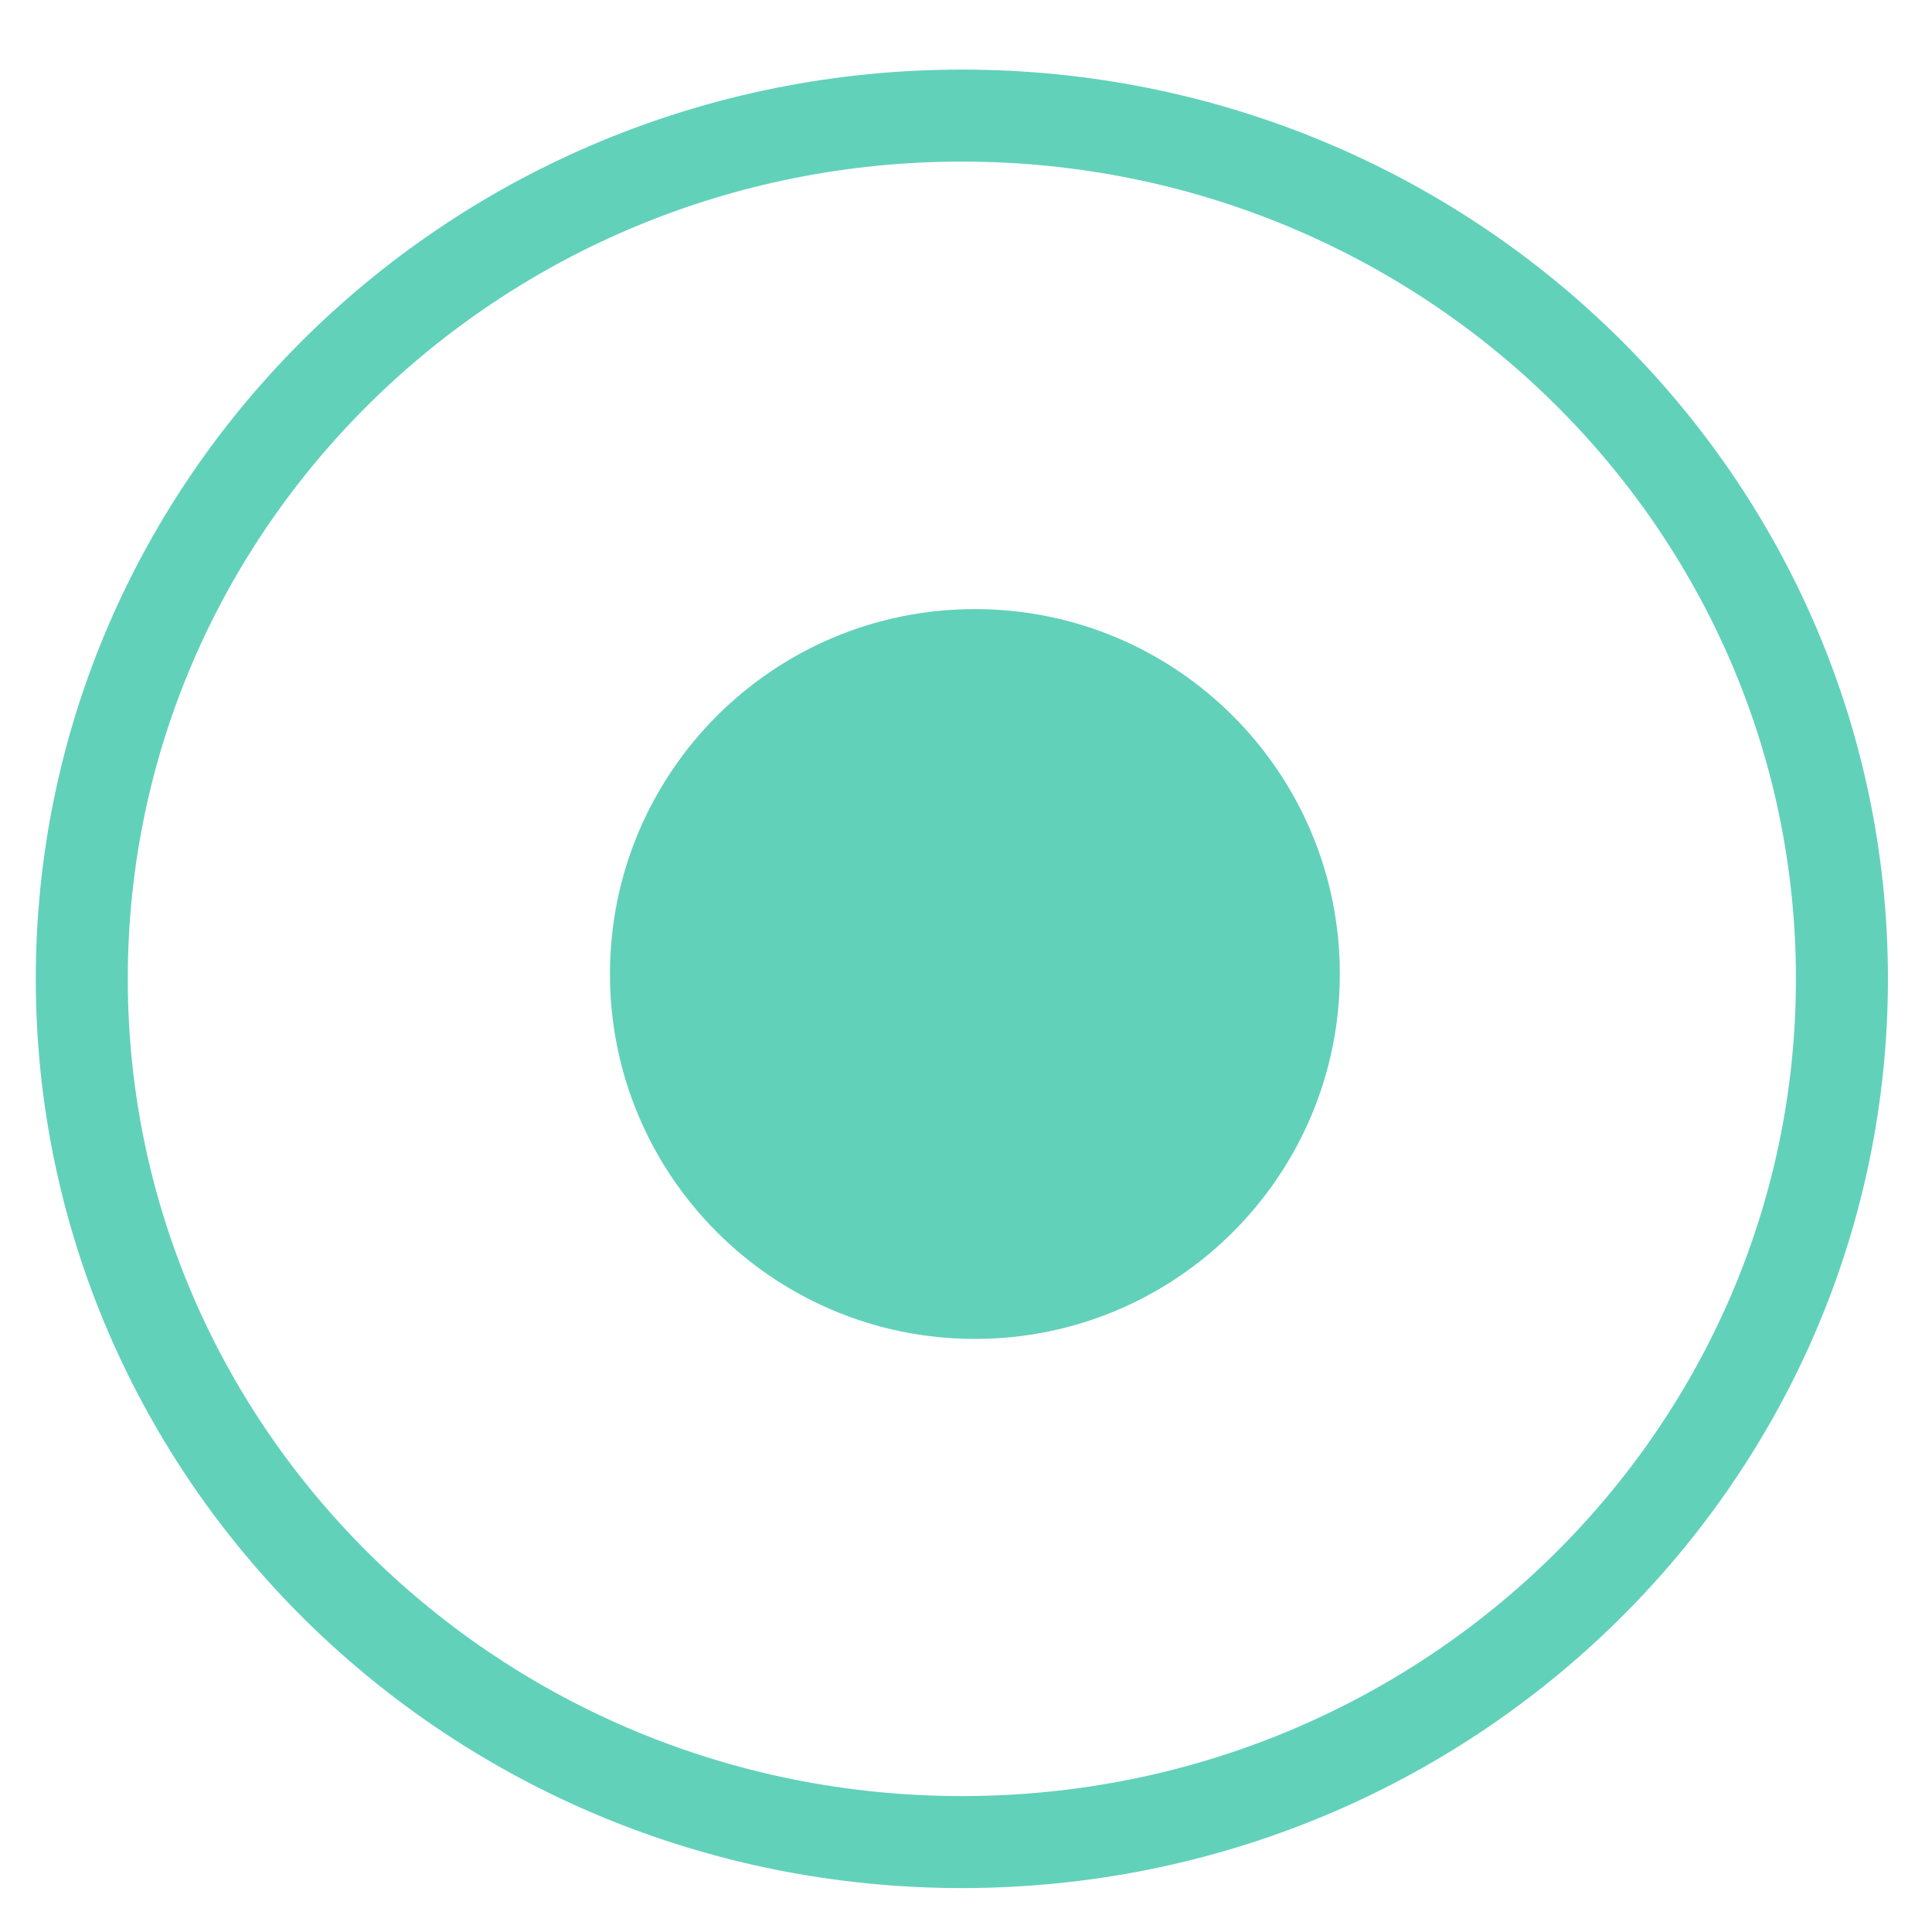 <svg width="42" height="42" viewBox="0 0 42 42" fill="none" xmlns="http://www.w3.org/2000/svg">
<path d="M20.91 2.513C31.494 2.513 40.042 10.932 40.042 21.279C40.042 31.626 31.494 40.045 20.91 40.045C10.326 40.045 1.778 31.626 1.778 21.279C1.778 10.932 10.326 2.513 20.91 2.513Z" stroke="#62D1BA" stroke-width="2"/>
<path fill-rule="evenodd" clip-rule="evenodd" d="M21.193 13.241C25.575 13.241 29.127 16.792 29.127 21.174C29.127 25.555 25.575 29.107 21.193 29.107C16.812 29.107 13.26 25.555 13.26 21.174C13.26 16.792 16.812 13.241 21.193 13.241Z" fill="#62D1BA"/>
</svg>

